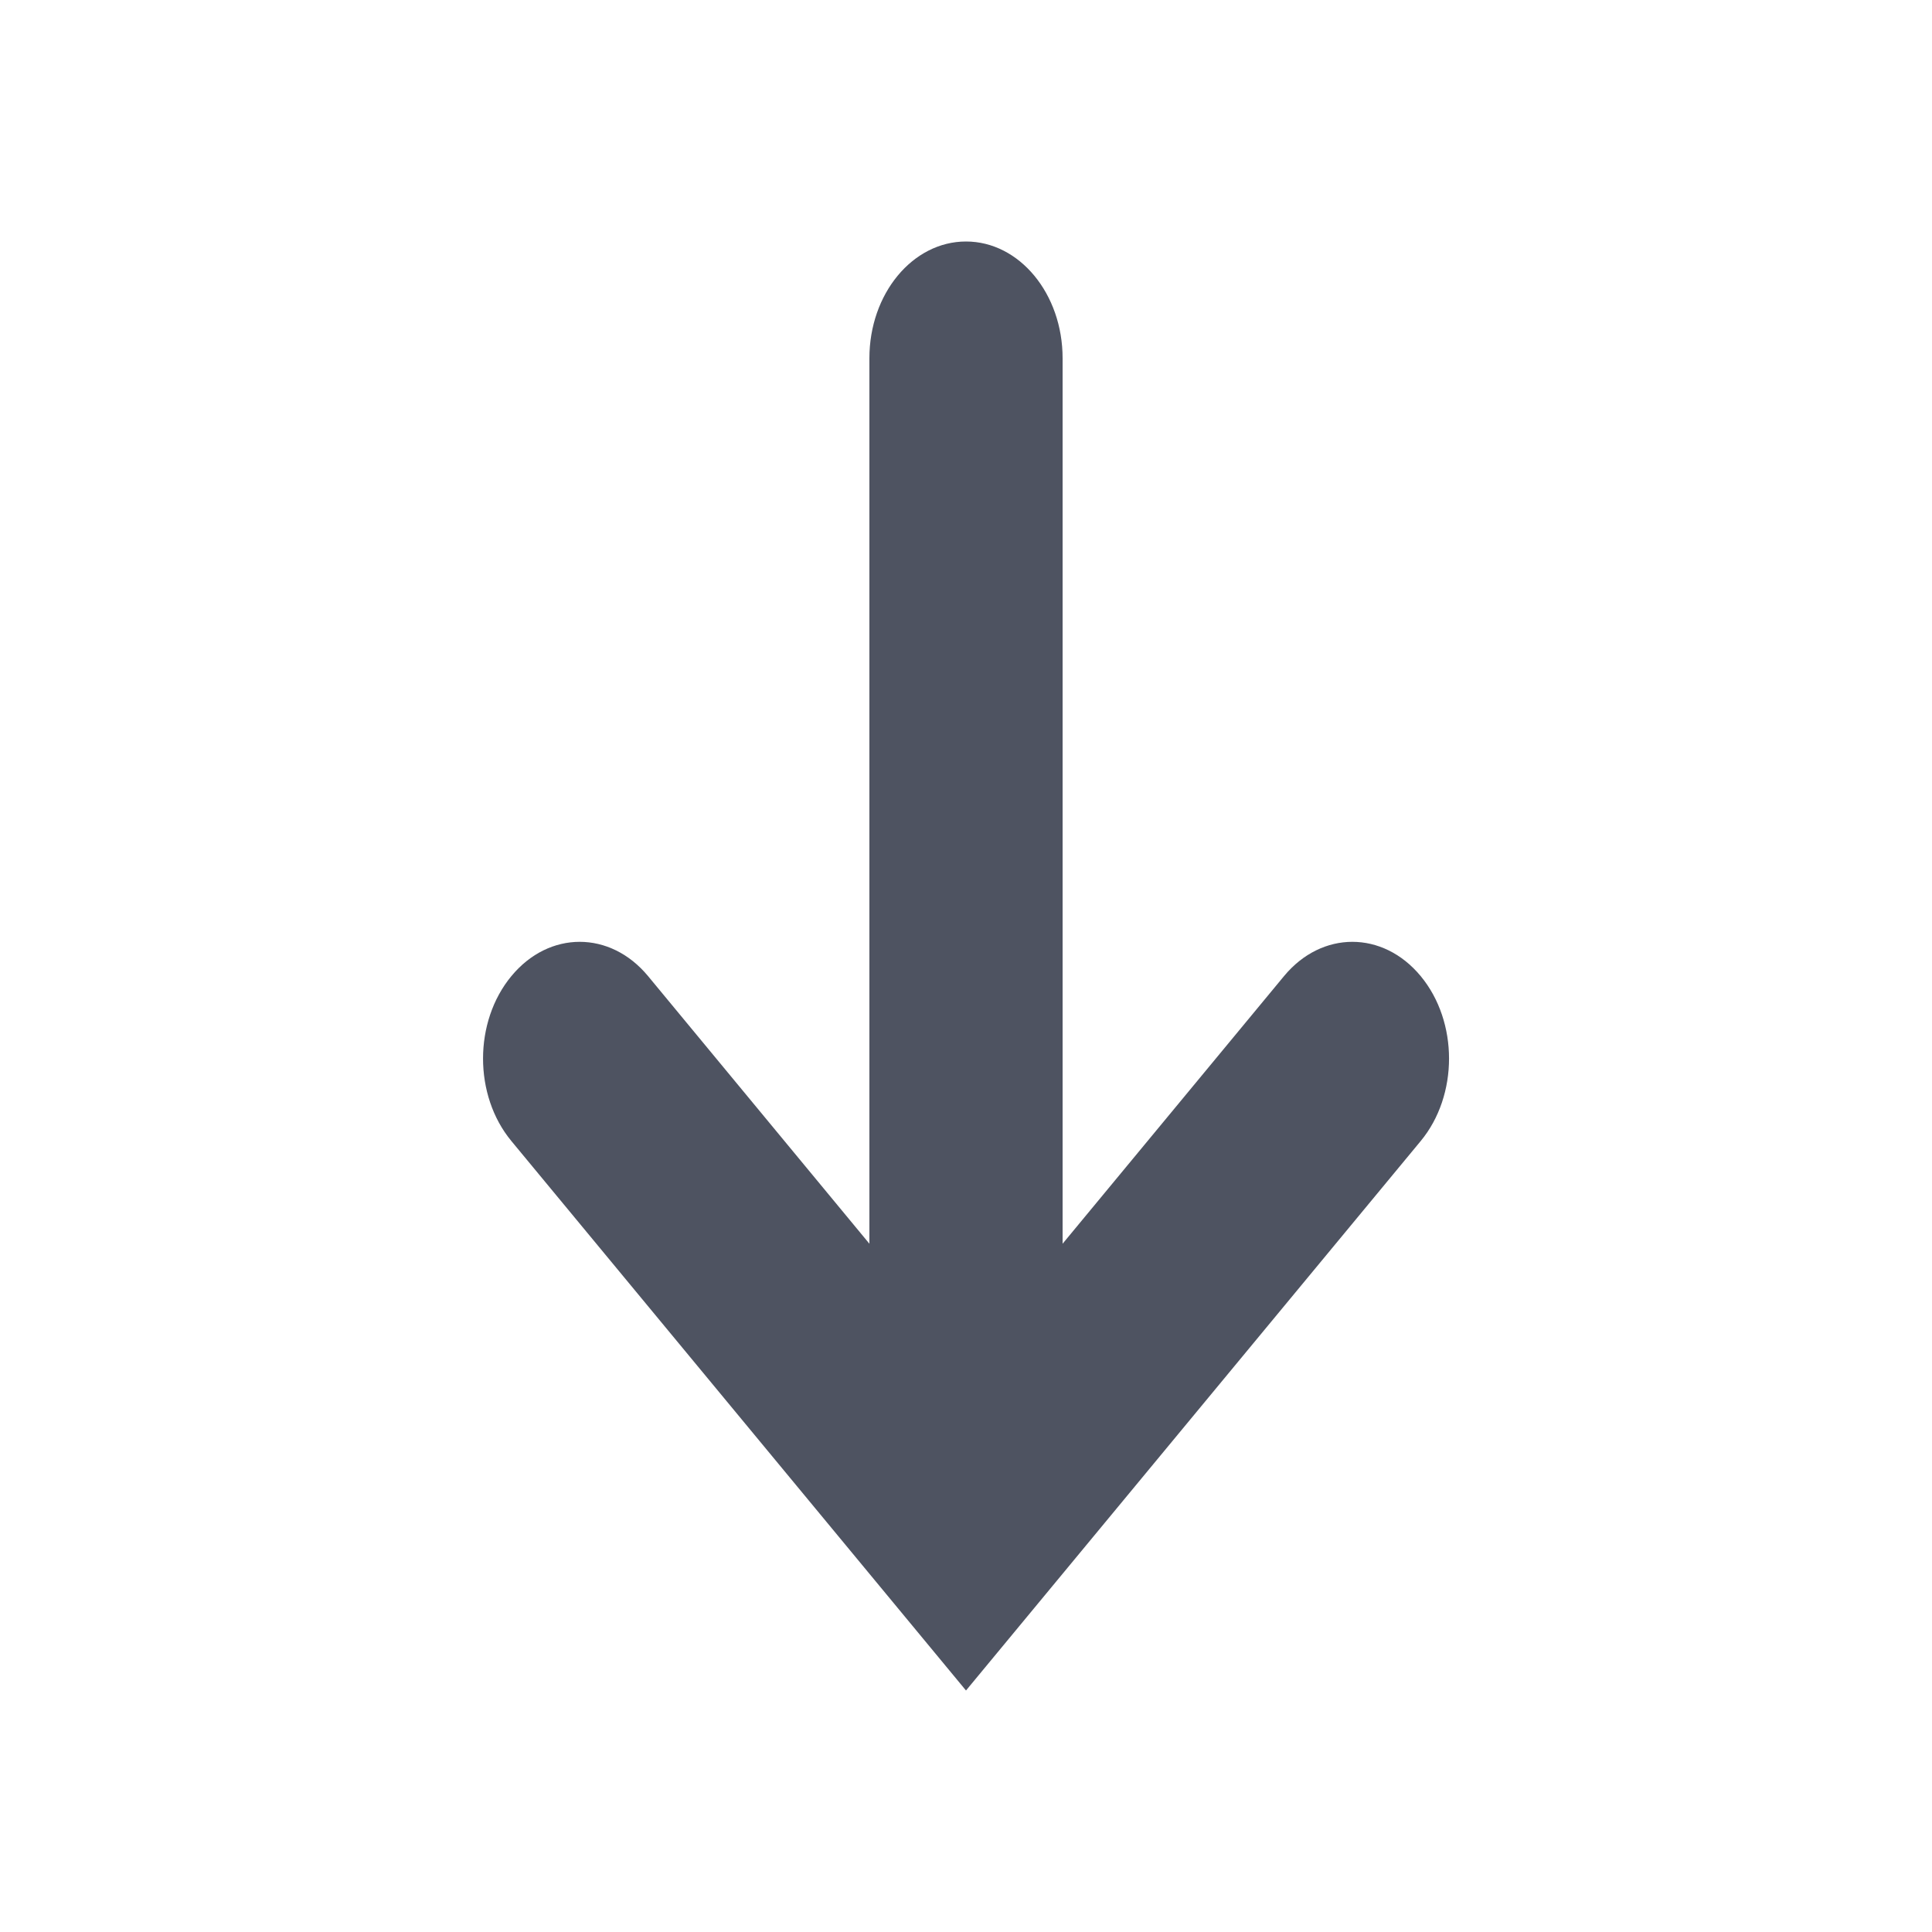 <svg width="24" height="24" fill="none" xmlns="http://www.w3.org/2000/svg"><path d="M17.648 12.125c-.47-.567-1.227-.567-1.697 0L13.2 15.45v-11c0-.8-.536-1.45-1.2-1.45-.664 0-1.2.65-1.2 1.45v11L8.05 12.125c-.47-.567-1.228-.567-1.697 0-.47.567-.47 1.483 0 2.05L12 21l5.648-6.825c.47-.567.47-1.483 0-2.05Z" fill="#4E5361"/></svg>